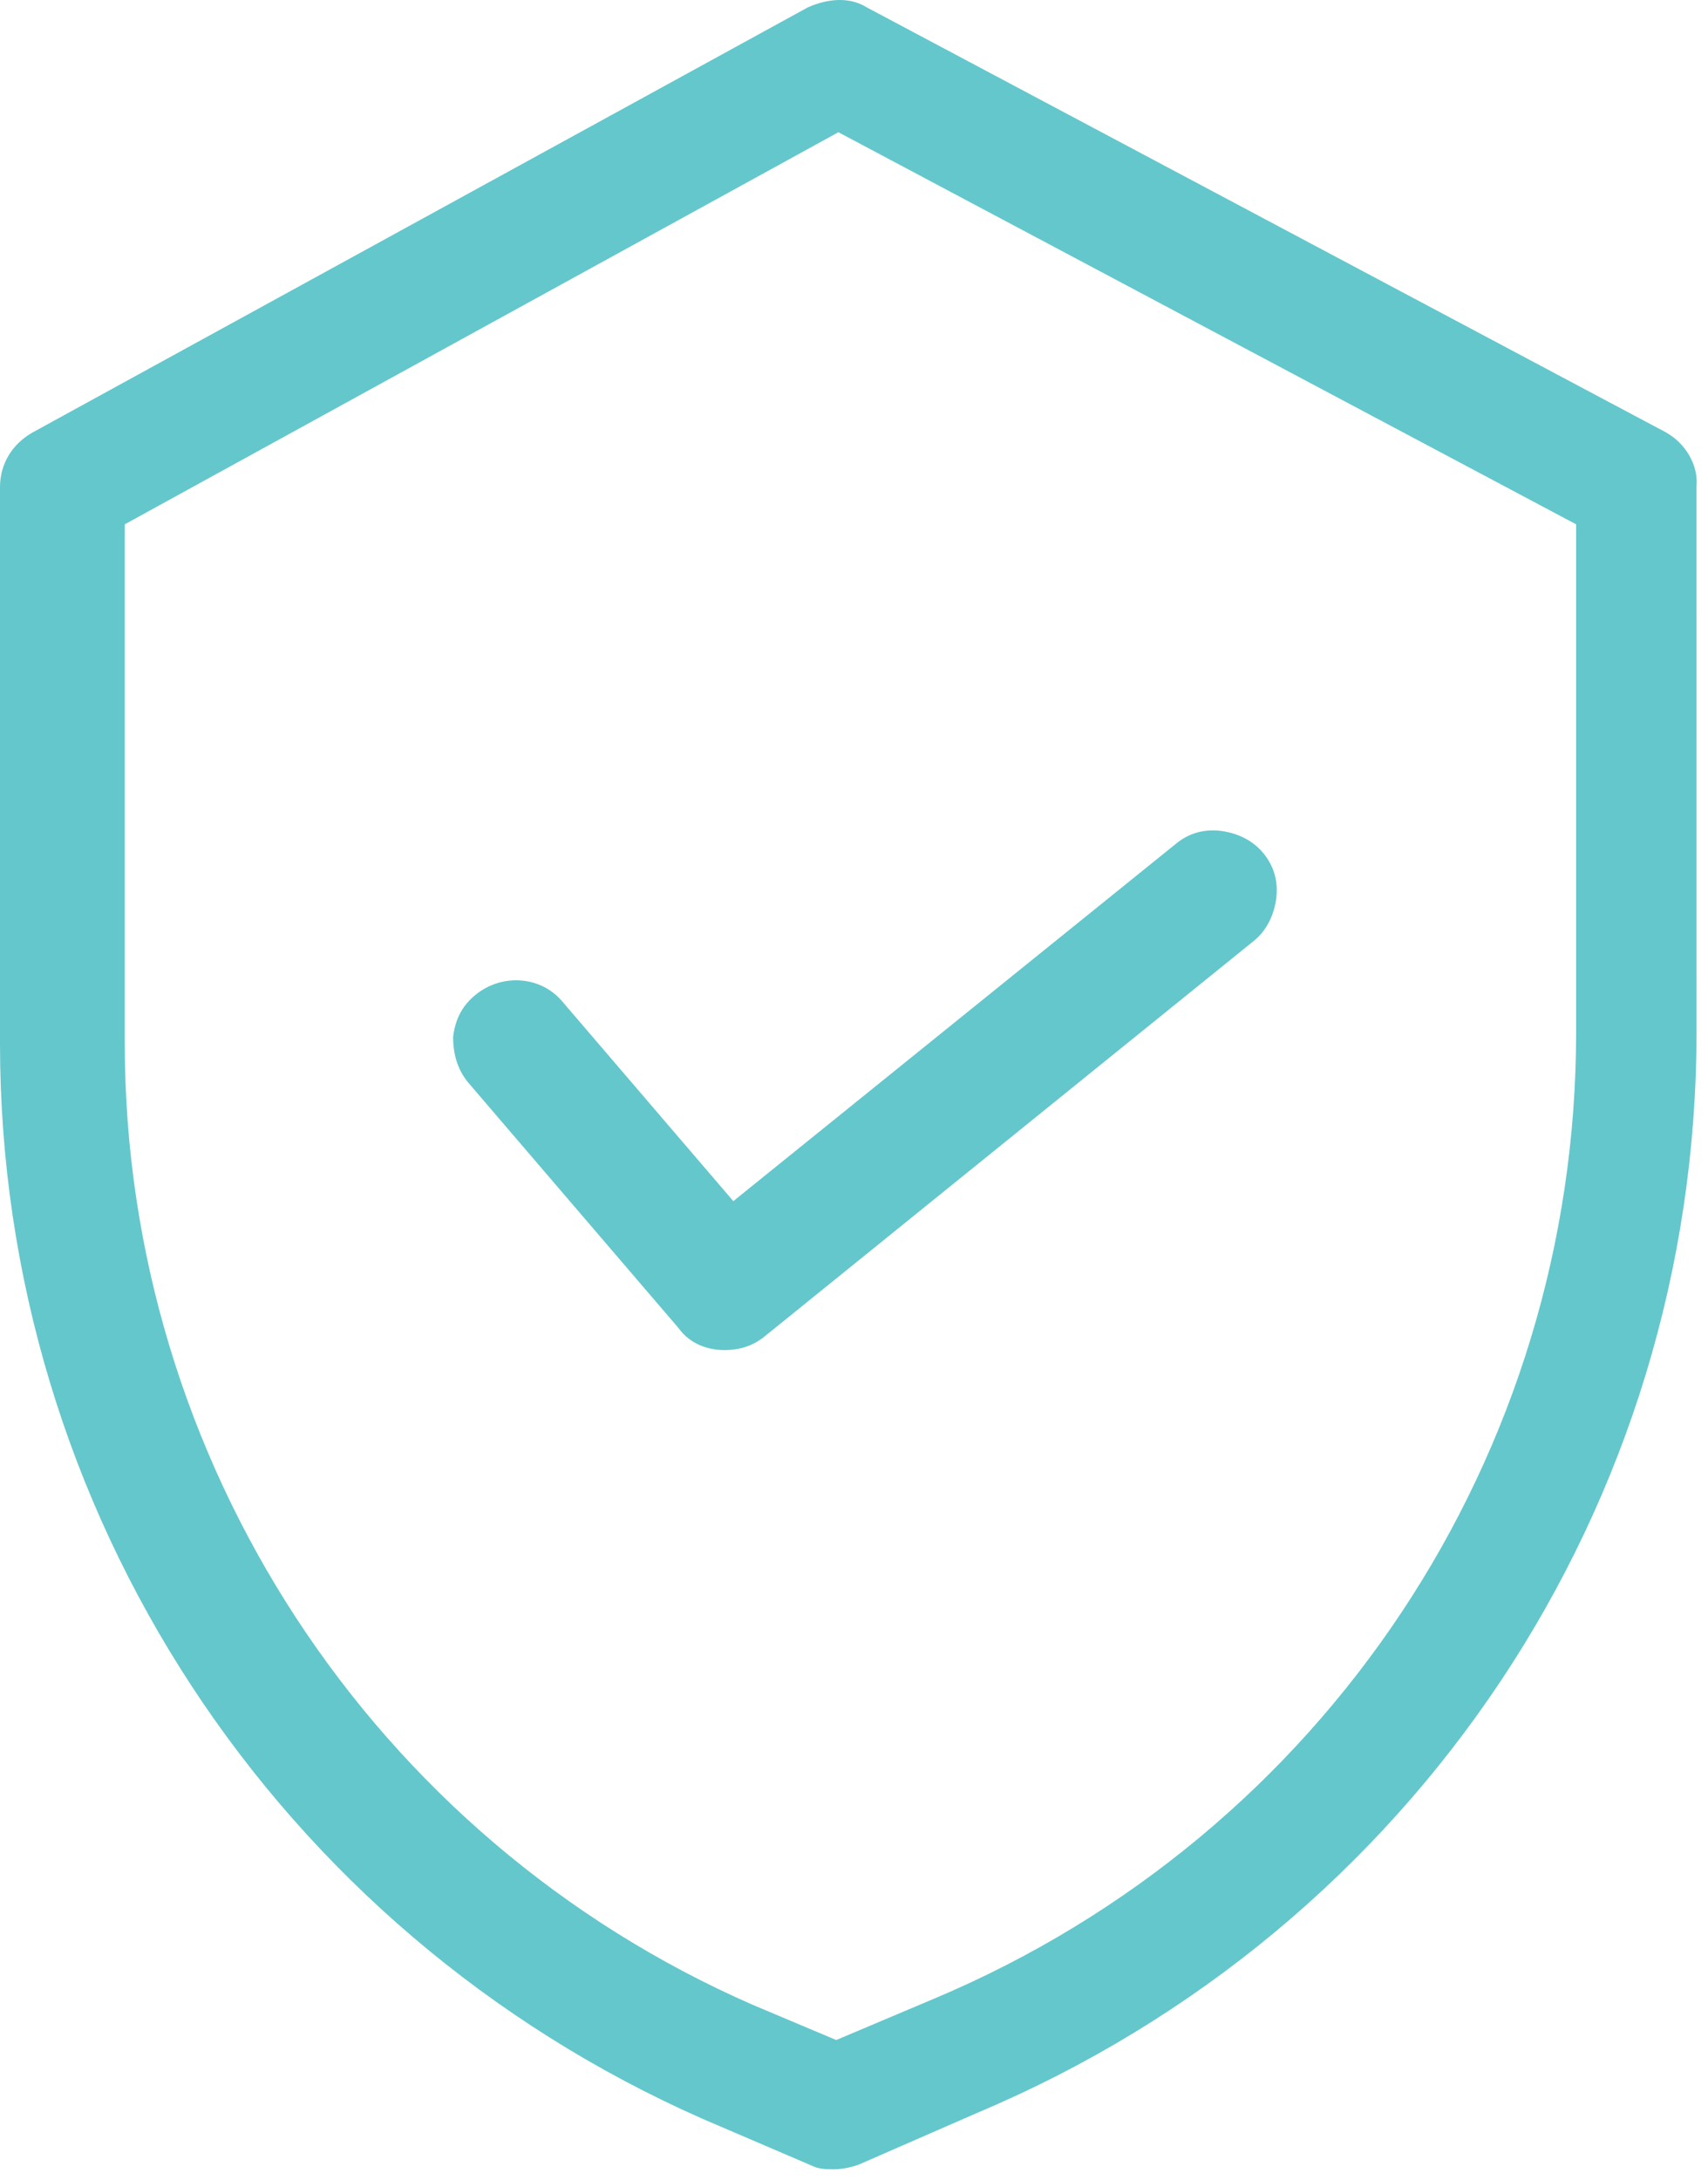 <svg width="98" height="125" viewBox="0 0 98 125" fill="none" xmlns="http://www.w3.org/2000/svg">
<g id="schit">
<g id="Group">
<path id="Vector" d="M95.582 24.791L49.737 0.425C48.733 -0.203 47.477 -0.077 46.346 0.425L1.884 24.791C0.753 25.42 0 26.55 0 27.931V59.834C0 86.587 15.825 110.702 40.318 121.504L46.472 124.142C46.974 124.393 47.352 124.393 47.854 124.393C48.356 124.393 48.859 124.268 49.236 124.142L56.144 121.127C81.138 110.577 97.341 86.336 97.341 59.206L97.339 27.932C97.465 26.675 96.712 25.42 95.58 24.792L95.582 24.791ZM90.433 30.067V59.206C90.433 83.447 75.989 105.176 53.632 114.596L47.98 116.982L43.206 114.971C21.351 105.426 7.159 83.697 7.159 59.833V30.066L48.104 7.583L90.433 30.067ZM26.879 62.095C26.251 61.341 25.999 60.462 25.999 59.457C26.125 58.452 26.501 57.698 27.256 57.07C28.763 55.814 31.024 55.94 32.279 57.447L42.076 68.877L67.447 48.404C68.201 47.775 69.08 47.524 70.085 47.65C70.965 47.775 71.844 48.152 72.472 48.907C73.1 49.66 73.352 50.54 73.225 51.544C73.1 52.424 72.723 53.303 71.969 53.931L43.835 76.665C43.206 77.167 42.453 77.418 41.574 77.418C40.569 77.418 39.565 77.041 38.936 76.162L26.879 62.095Z" fill="#64C7CC"/>
</g>
</g>
</svg>
